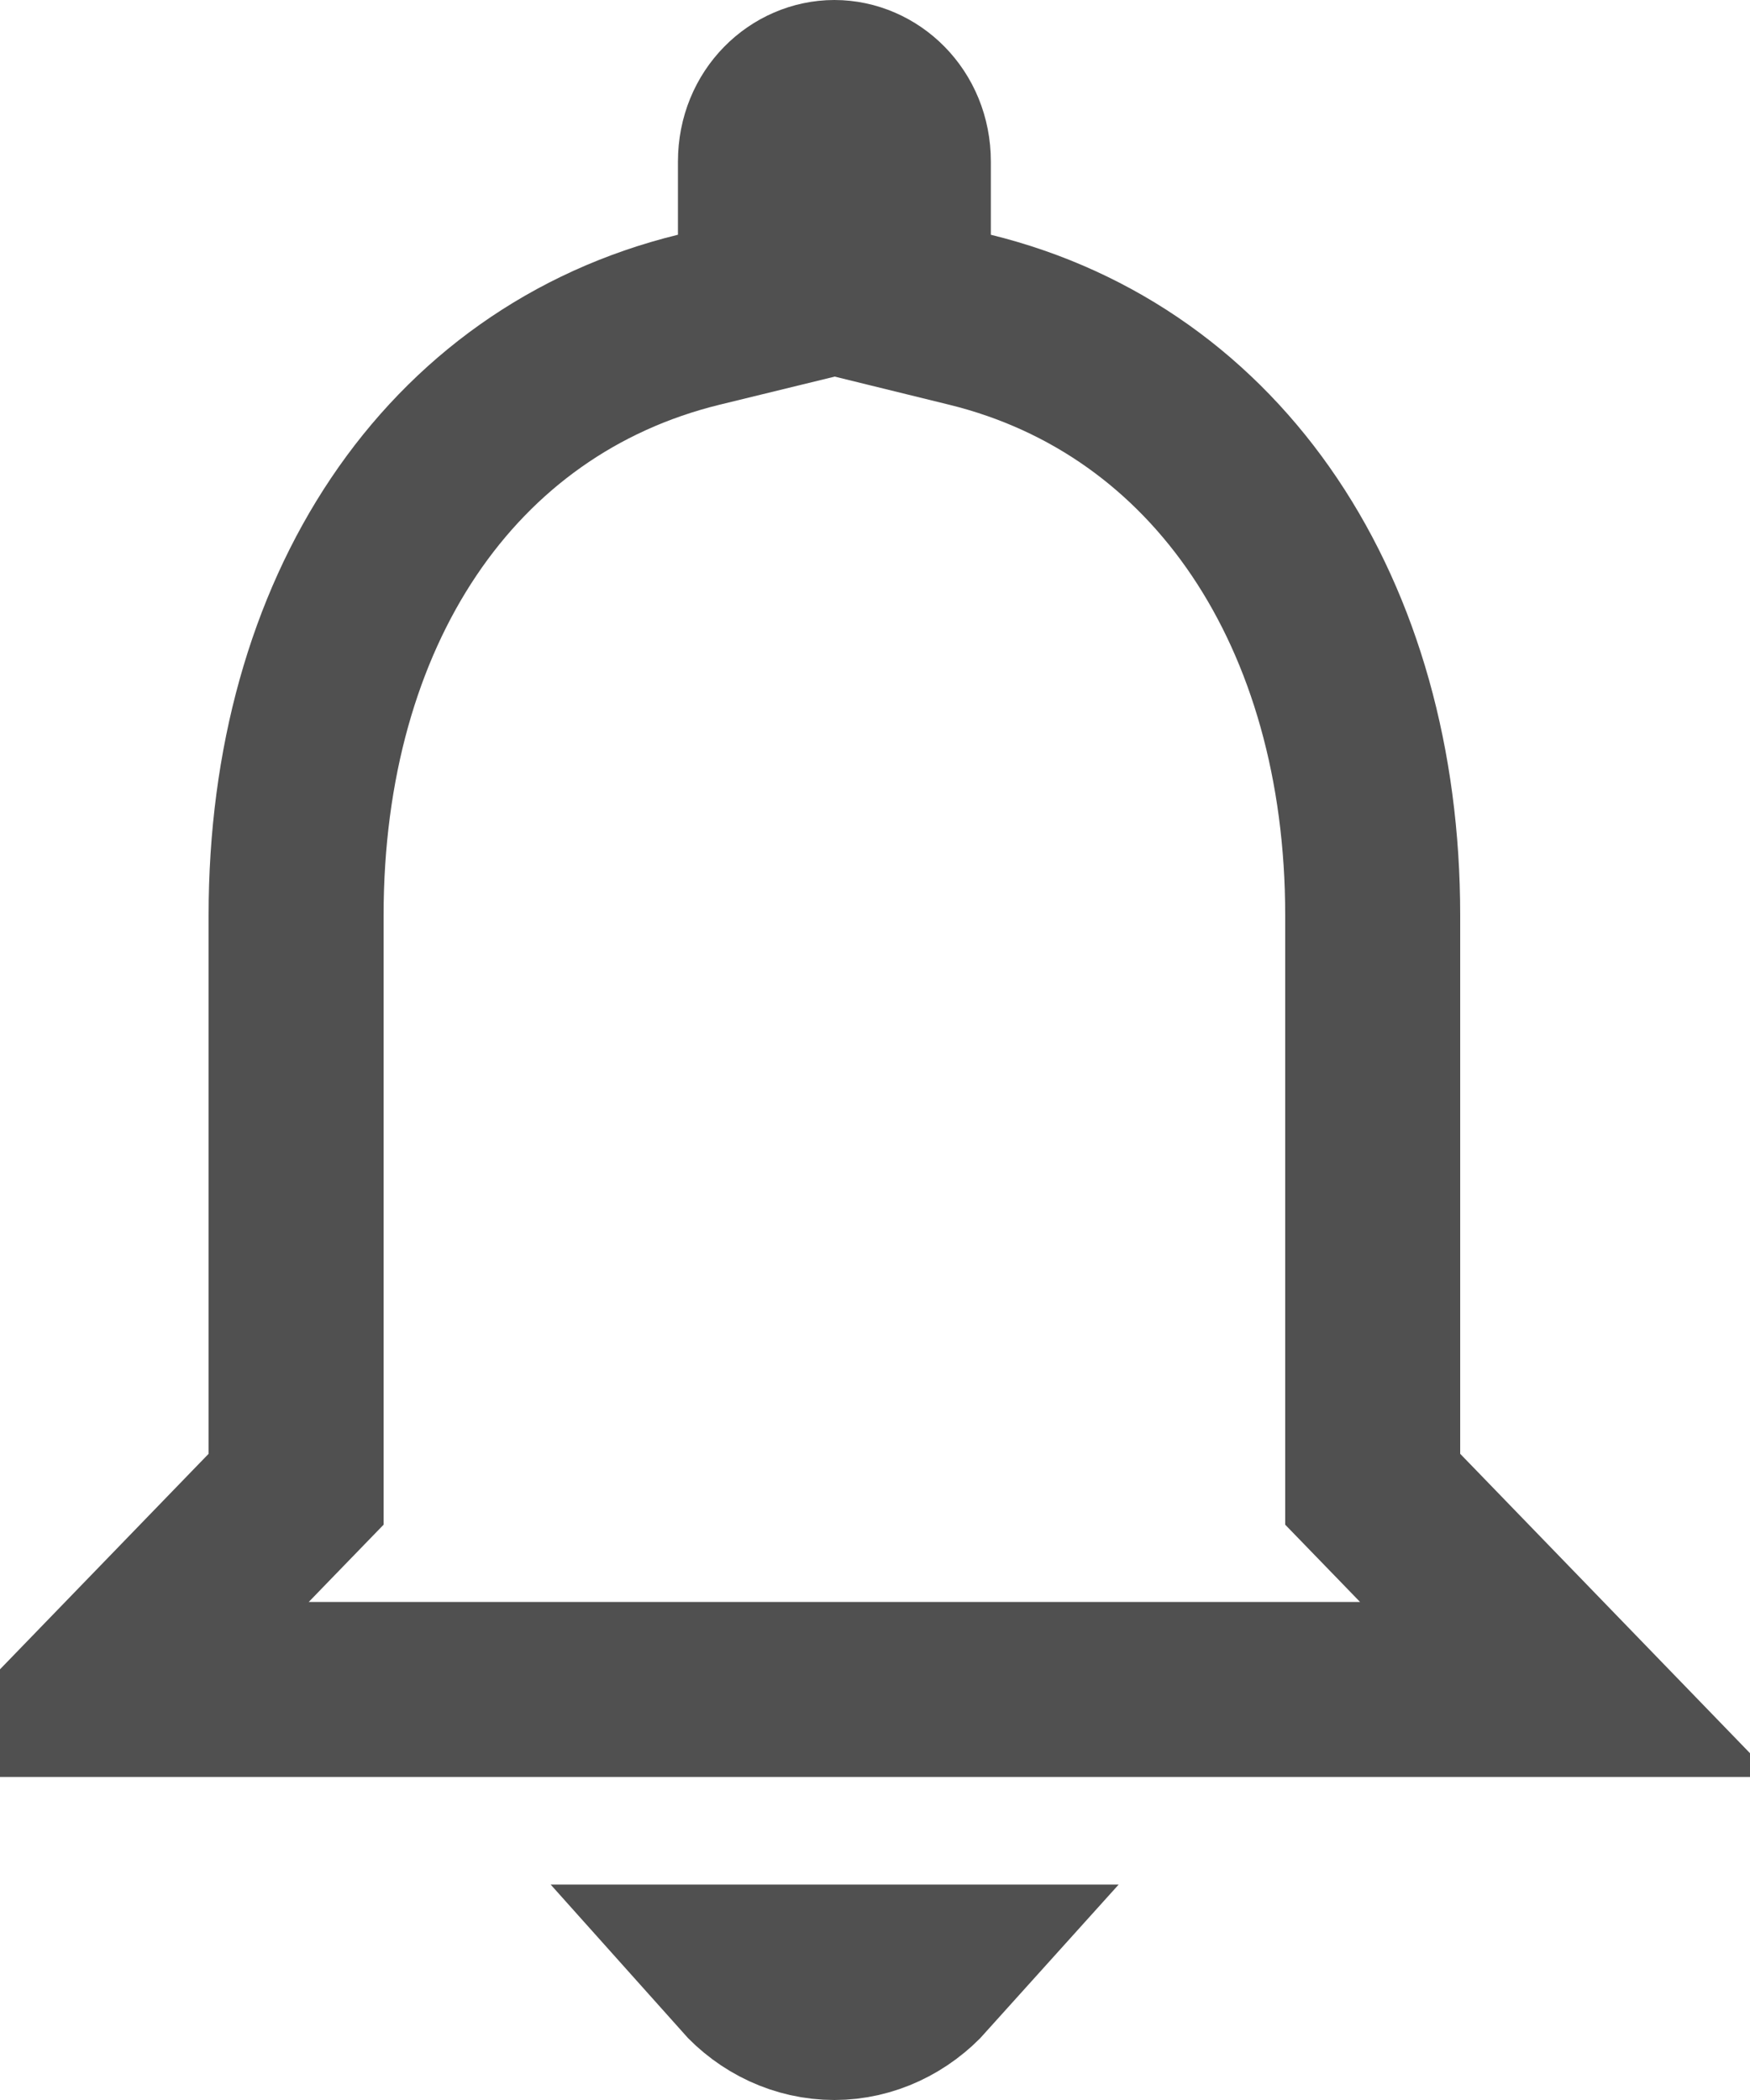 <svg width="20" height="24" viewBox="0 0 20 24" fill="none" xmlns="http://www.w3.org/2000/svg">
<path d="M15.688 16.615V17.02L15.97 17.311L17.903 19.308H1.169L3.102 17.311L3.384 17.02V16.615V10.461C3.384 6.996 5.131 4.353 7.986 3.654L8.748 3.468V2.683V1.846C8.748 1.346 9.129 1 9.536 1C9.943 1 10.324 1.346 10.324 1.846V2.683V3.467L11.085 3.654C13.929 4.352 15.688 7.01 15.688 10.461V16.615ZM10.541 22.538C10.283 22.825 9.92 23 9.536 23C9.147 23 8.783 22.826 8.526 22.538H10.541Z" stroke="#505050" stroke-width="2"/>
</svg>
